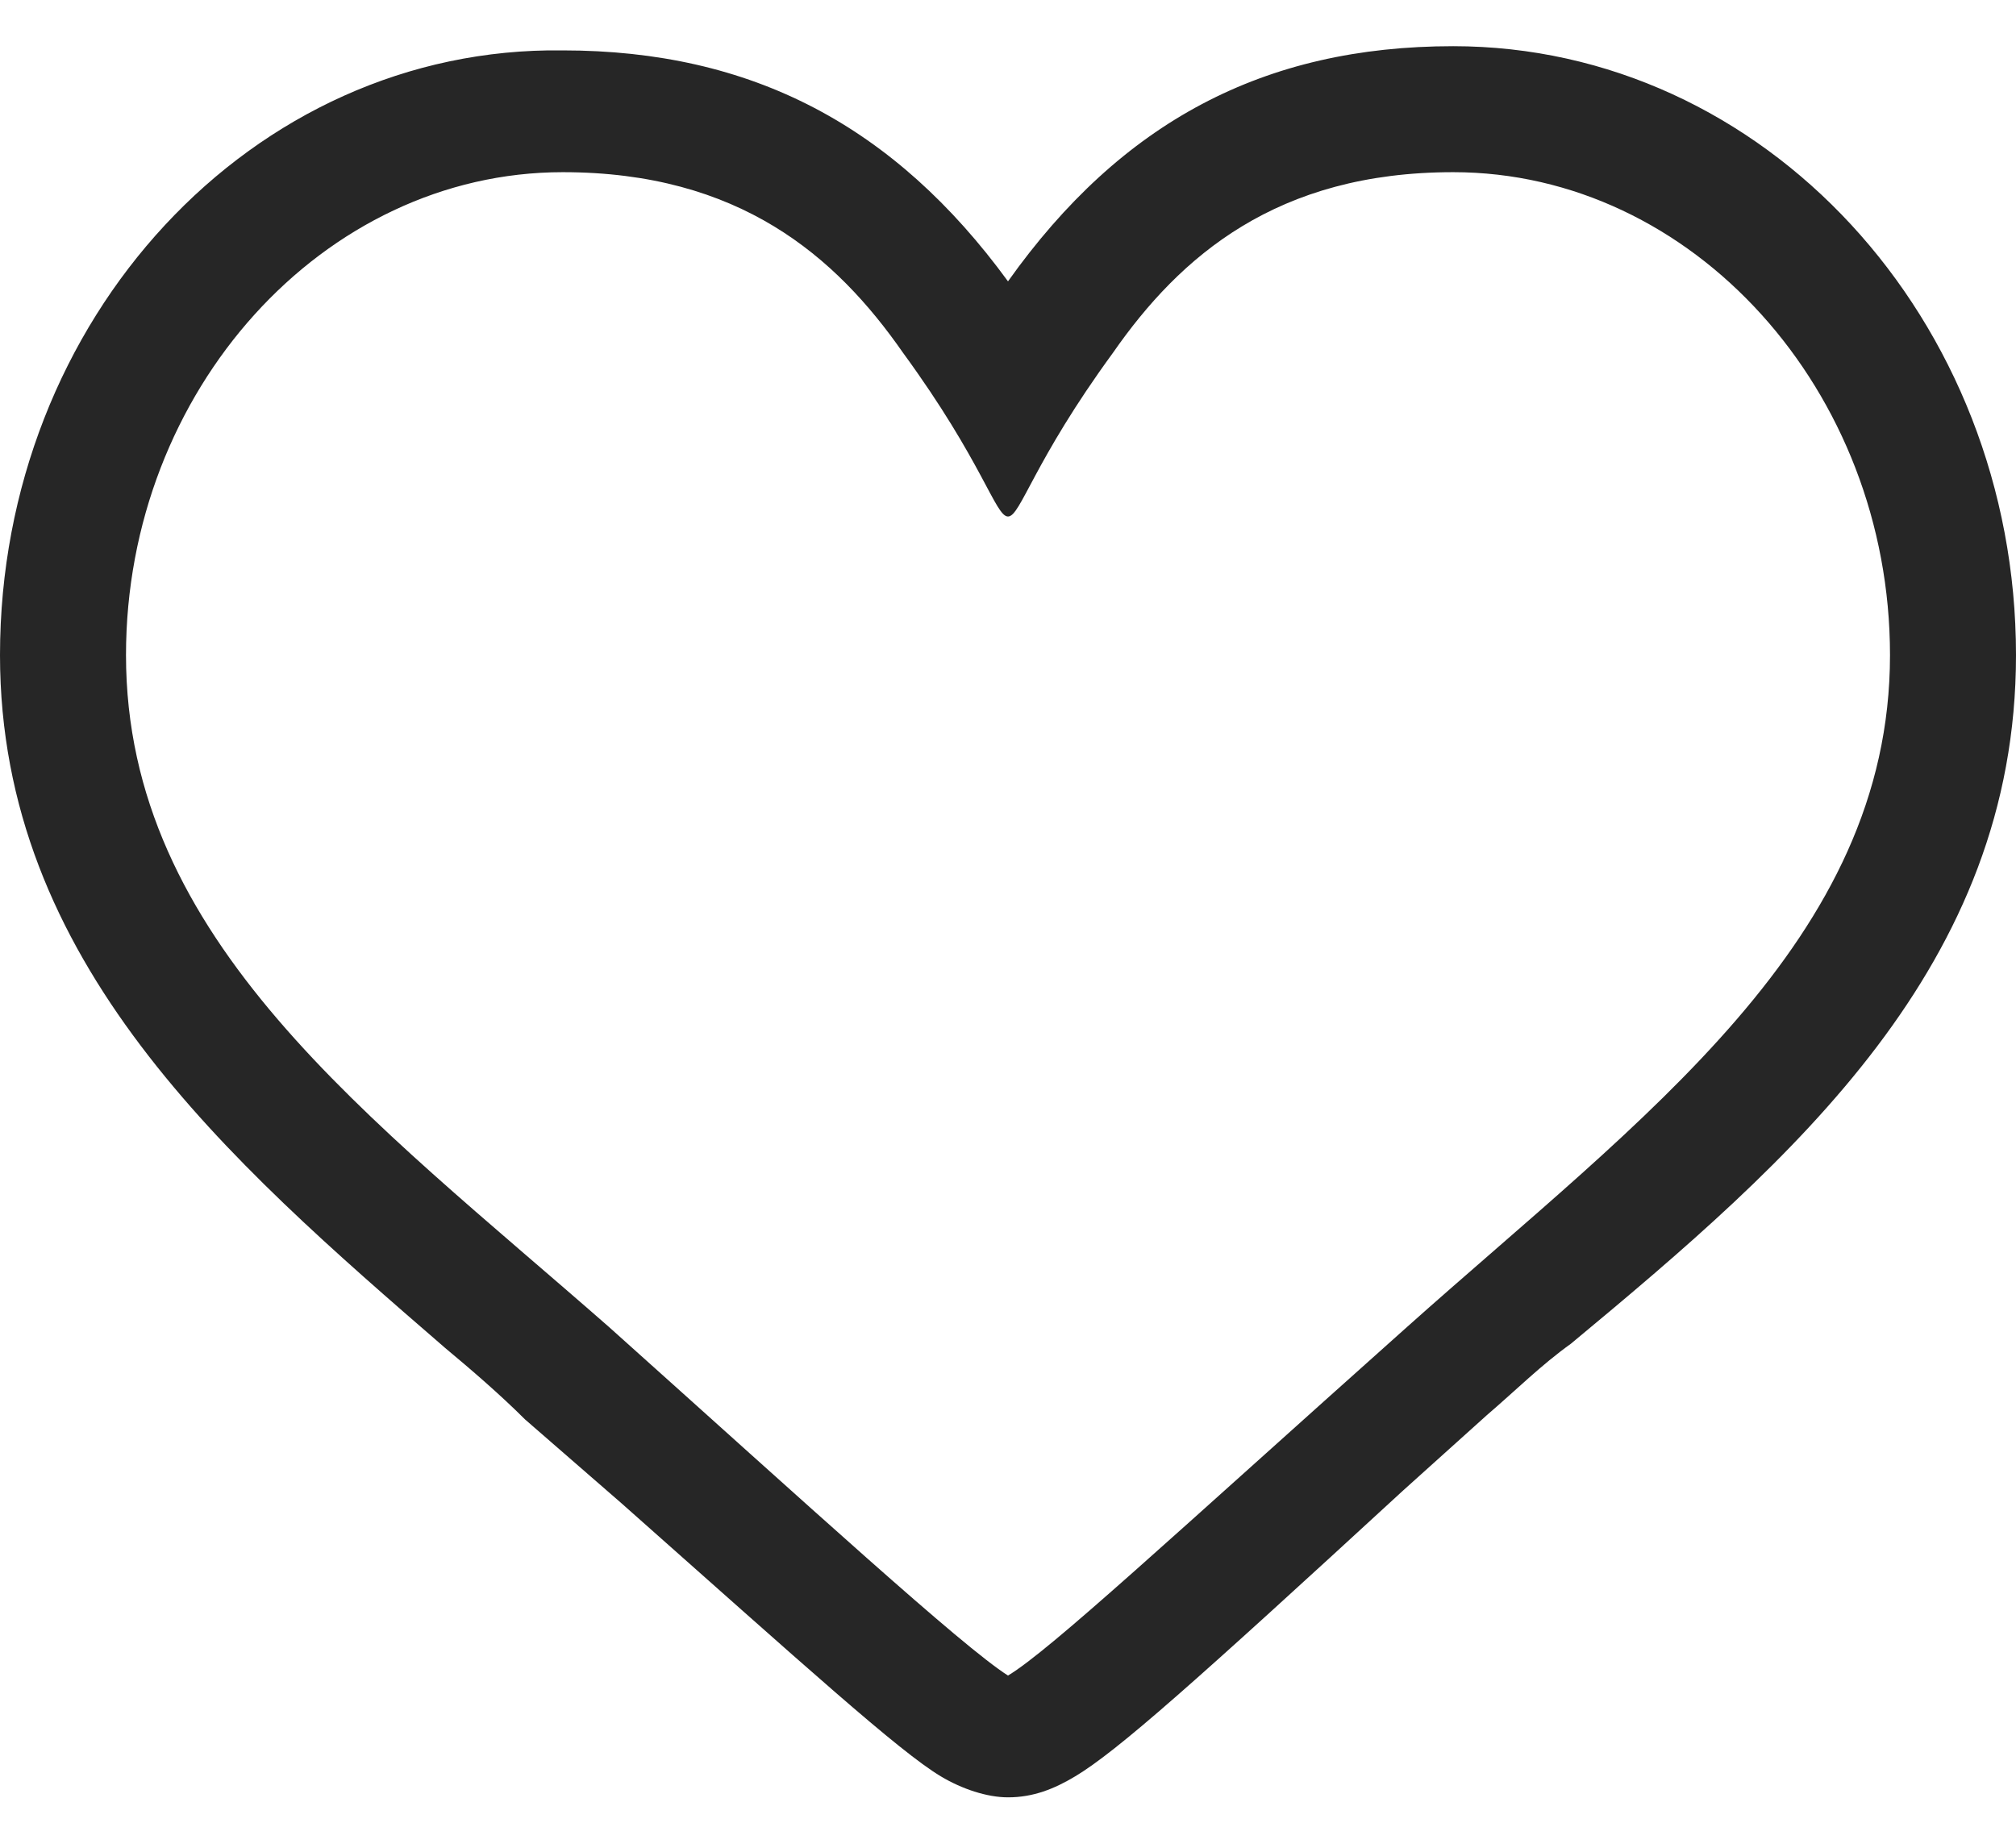 <svg width="24" height="22" viewBox="0 0 24 22" fill="none" xmlns="http://www.w3.org/2000/svg">
<path d="M17.3 2.05C20.15 2.05 22.5 4.65 22.5 7.8C22.5 11.2 19.55 13.3 16.75 15.8C13.95 18.3 12.5 19.65 12 19.95C11.45 19.6 9.65 17.95 7.25 15.8C4.4 13.3 1.5 11.2 1.5 7.8C1.5 4.65 3.85 2.05 6.7 2.05C8.8 2.05 9.95 3.05 10.75 4.2C11.7 5.5 11.85 6.15 12 6.15C12.15 6.15 12.3 5.5 13.25 4.2C14.05 3.05 15.2 2.05 17.3 2.05V2.05ZM17.3 0.55C15.05 0.55 13.35 1.45 12 3.35C10.65 1.5 8.95 0.6 6.7 0.6C3 0.55 0 3.8 0 7.8C0 11.45 2.7 13.8 5.3 16.05C5.6 16.3 5.95 16.6 6.25 16.9L7.4 17.9C9.6 19.85 10.7 20.85 11.2 21.15C11.45 21.3 11.75 21.4 12 21.4C12.3 21.4 12.55 21.3 12.8 21.15C13.3 20.85 14.2 20.05 16.7 17.75L17.7 16.85C18.05 16.55 18.35 16.25 18.7 16C21.35 13.8 24 11.5 24 7.8C24 3.8 21 0.55 17.3 0.55V0.55Z" fill="#262626"/>
</svg>
